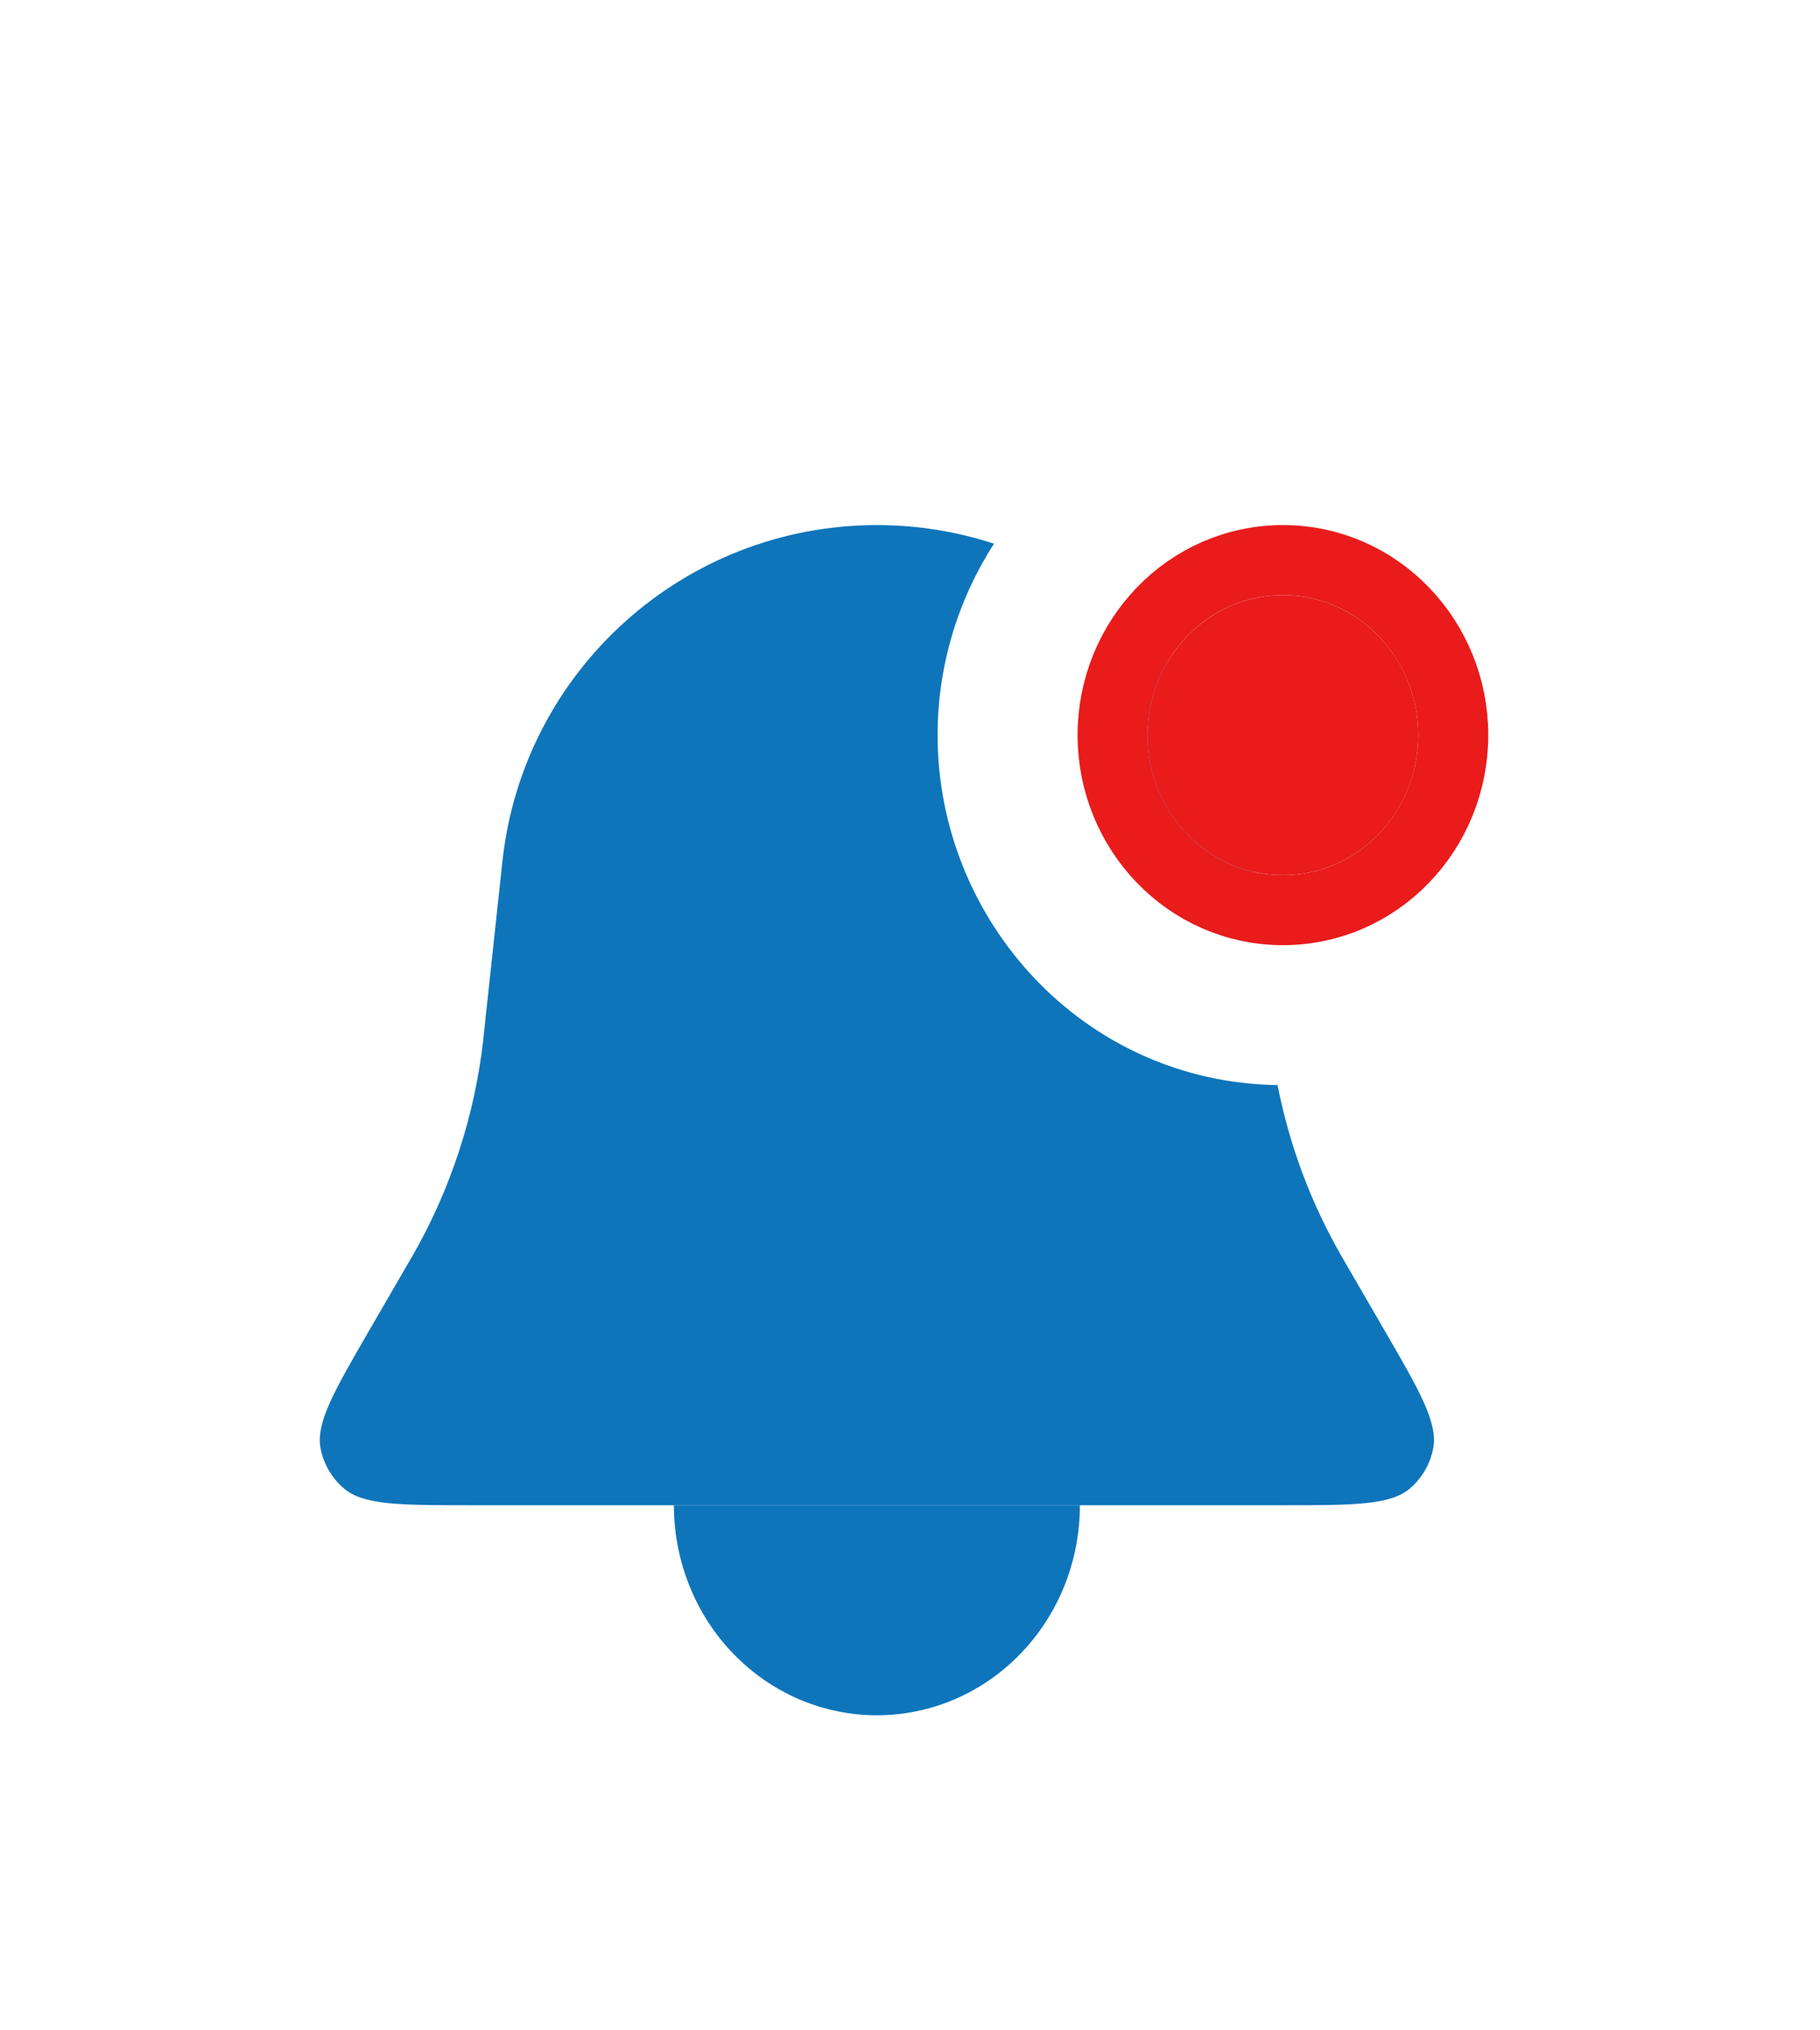 <svg width="26" height="29" viewBox="0 0 26 29" fill="none" xmlns="http://www.w3.org/2000/svg">
<g filter="url(#filter0_d_23_1429)">
<path fill-rule="evenodd" clip-rule="evenodd" d="M14.2 3.766C13.672 3.593 13.109 3.5 12.527 3.5C9.778 3.5 7.471 5.573 7.177 8.306L6.911 10.779L6.905 10.841C6.783 11.934 6.437 12.99 5.89 13.943L5.858 13.997L5.292 14.973C4.771 15.872 4.51 16.322 4.58 16.689C4.623 16.909 4.738 17.108 4.907 17.255C5.189 17.5 5.708 17.5 6.747 17.5H18.307C19.346 17.5 19.866 17.5 20.148 17.255C20.317 17.108 20.431 16.909 20.474 16.689C20.544 16.322 20.284 15.872 19.762 14.973L19.196 13.997L19.165 13.943C18.727 13.183 18.419 12.357 18.251 11.499C15.47 11.457 13.394 9.141 13.394 6.5C13.394 5.508 13.687 4.562 14.2 3.766ZM16.678 5.456C16.498 5.76 16.394 6.118 16.394 6.5C16.394 7.45 17.034 8.245 17.892 8.449L17.877 8.306C17.761 7.223 17.328 6.244 16.678 5.456Z" fill="#0E75BB"/>
</g>
<g filter="url(#filter1_d_23_1429)">
<path d="M9.627 17.5C9.627 17.894 9.702 18.284 9.848 18.648C9.993 19.012 10.207 19.343 10.476 19.621C10.746 19.9 11.065 20.121 11.417 20.272C11.769 20.422 12.146 20.5 12.527 20.5C12.908 20.5 13.285 20.422 13.637 20.272C13.989 20.121 14.309 19.9 14.578 19.621C14.847 19.343 15.061 19.012 15.207 18.648C15.352 18.284 15.427 17.894 15.427 17.5L12.527 17.5H9.627Z" fill="#0E75BB"/>
</g>
<g filter="url(#filter2_d_23_1429)">
<ellipse cx="18.328" cy="6.5" rx="1.933" ry="2" fill="#E91B1B"/>
<path d="M18.328 9C19.687 9 20.761 7.865 20.761 6.5C20.761 5.135 19.687 4 18.328 4C16.968 4 15.894 5.135 15.894 6.5C15.894 7.865 16.968 9 18.328 9Z" stroke="#E91B1B"/>
</g>
<defs>
<filter id="filter0_d_23_1429" x="0.569" y="3.5" width="23.916" height="22" filterUnits="userSpaceOnUse" color-interpolation-filters="sRGB">
<feFlood flood-opacity="0" result="BackgroundImageFix"/>
<feColorMatrix in="SourceAlpha" type="matrix" values="0 0 0 0 0 0 0 0 0 0 0 0 0 0 0 0 0 0 127 0" result="hardAlpha"/>
<feOffset dy="4"/>
<feGaussianBlur stdDeviation="2"/>
<feComposite in2="hardAlpha" operator="out"/>
<feColorMatrix type="matrix" values="0 0 0 0 0.055 0 0 0 0 0.459 0 0 0 0 0.733 0 0 0 0.25 0"/>
<feBlend mode="normal" in2="BackgroundImageFix" result="effect1_dropShadow_23_1429"/>
<feBlend mode="normal" in="SourceGraphic" in2="effect1_dropShadow_23_1429" result="shape"/>
</filter>
<filter id="filter1_d_23_1429" x="5.627" y="17.5" width="13.8" height="11" filterUnits="userSpaceOnUse" color-interpolation-filters="sRGB">
<feFlood flood-opacity="0" result="BackgroundImageFix"/>
<feColorMatrix in="SourceAlpha" type="matrix" values="0 0 0 0 0 0 0 0 0 0 0 0 0 0 0 0 0 0 127 0" result="hardAlpha"/>
<feOffset dy="4"/>
<feGaussianBlur stdDeviation="2"/>
<feComposite in2="hardAlpha" operator="out"/>
<feColorMatrix type="matrix" values="0 0 0 0 0.055 0 0 0 0 0.459 0 0 0 0 0.733 0 0 0 0.25 0"/>
<feBlend mode="normal" in2="BackgroundImageFix" result="effect1_dropShadow_23_1429"/>
<feBlend mode="normal" in="SourceGraphic" in2="effect1_dropShadow_23_1429" result="shape"/>
</filter>
<filter id="filter2_d_23_1429" x="11.394" y="3.5" width="13.867" height="14" filterUnits="userSpaceOnUse" color-interpolation-filters="sRGB">
<feFlood flood-opacity="0" result="BackgroundImageFix"/>
<feColorMatrix in="SourceAlpha" type="matrix" values="0 0 0 0 0 0 0 0 0 0 0 0 0 0 0 0 0 0 127 0" result="hardAlpha"/>
<feOffset dy="4"/>
<feGaussianBlur stdDeviation="2"/>
<feComposite in2="hardAlpha" operator="out"/>
<feColorMatrix type="matrix" values="0 0 0 0 0.914 0 0 0 0 0.106 0 0 0 0 0.106 0 0 0 0.25 0"/>
<feBlend mode="normal" in2="BackgroundImageFix" result="effect1_dropShadow_23_1429"/>
<feBlend mode="normal" in="SourceGraphic" in2="effect1_dropShadow_23_1429" result="shape"/>
</filter>
</defs>
</svg>

